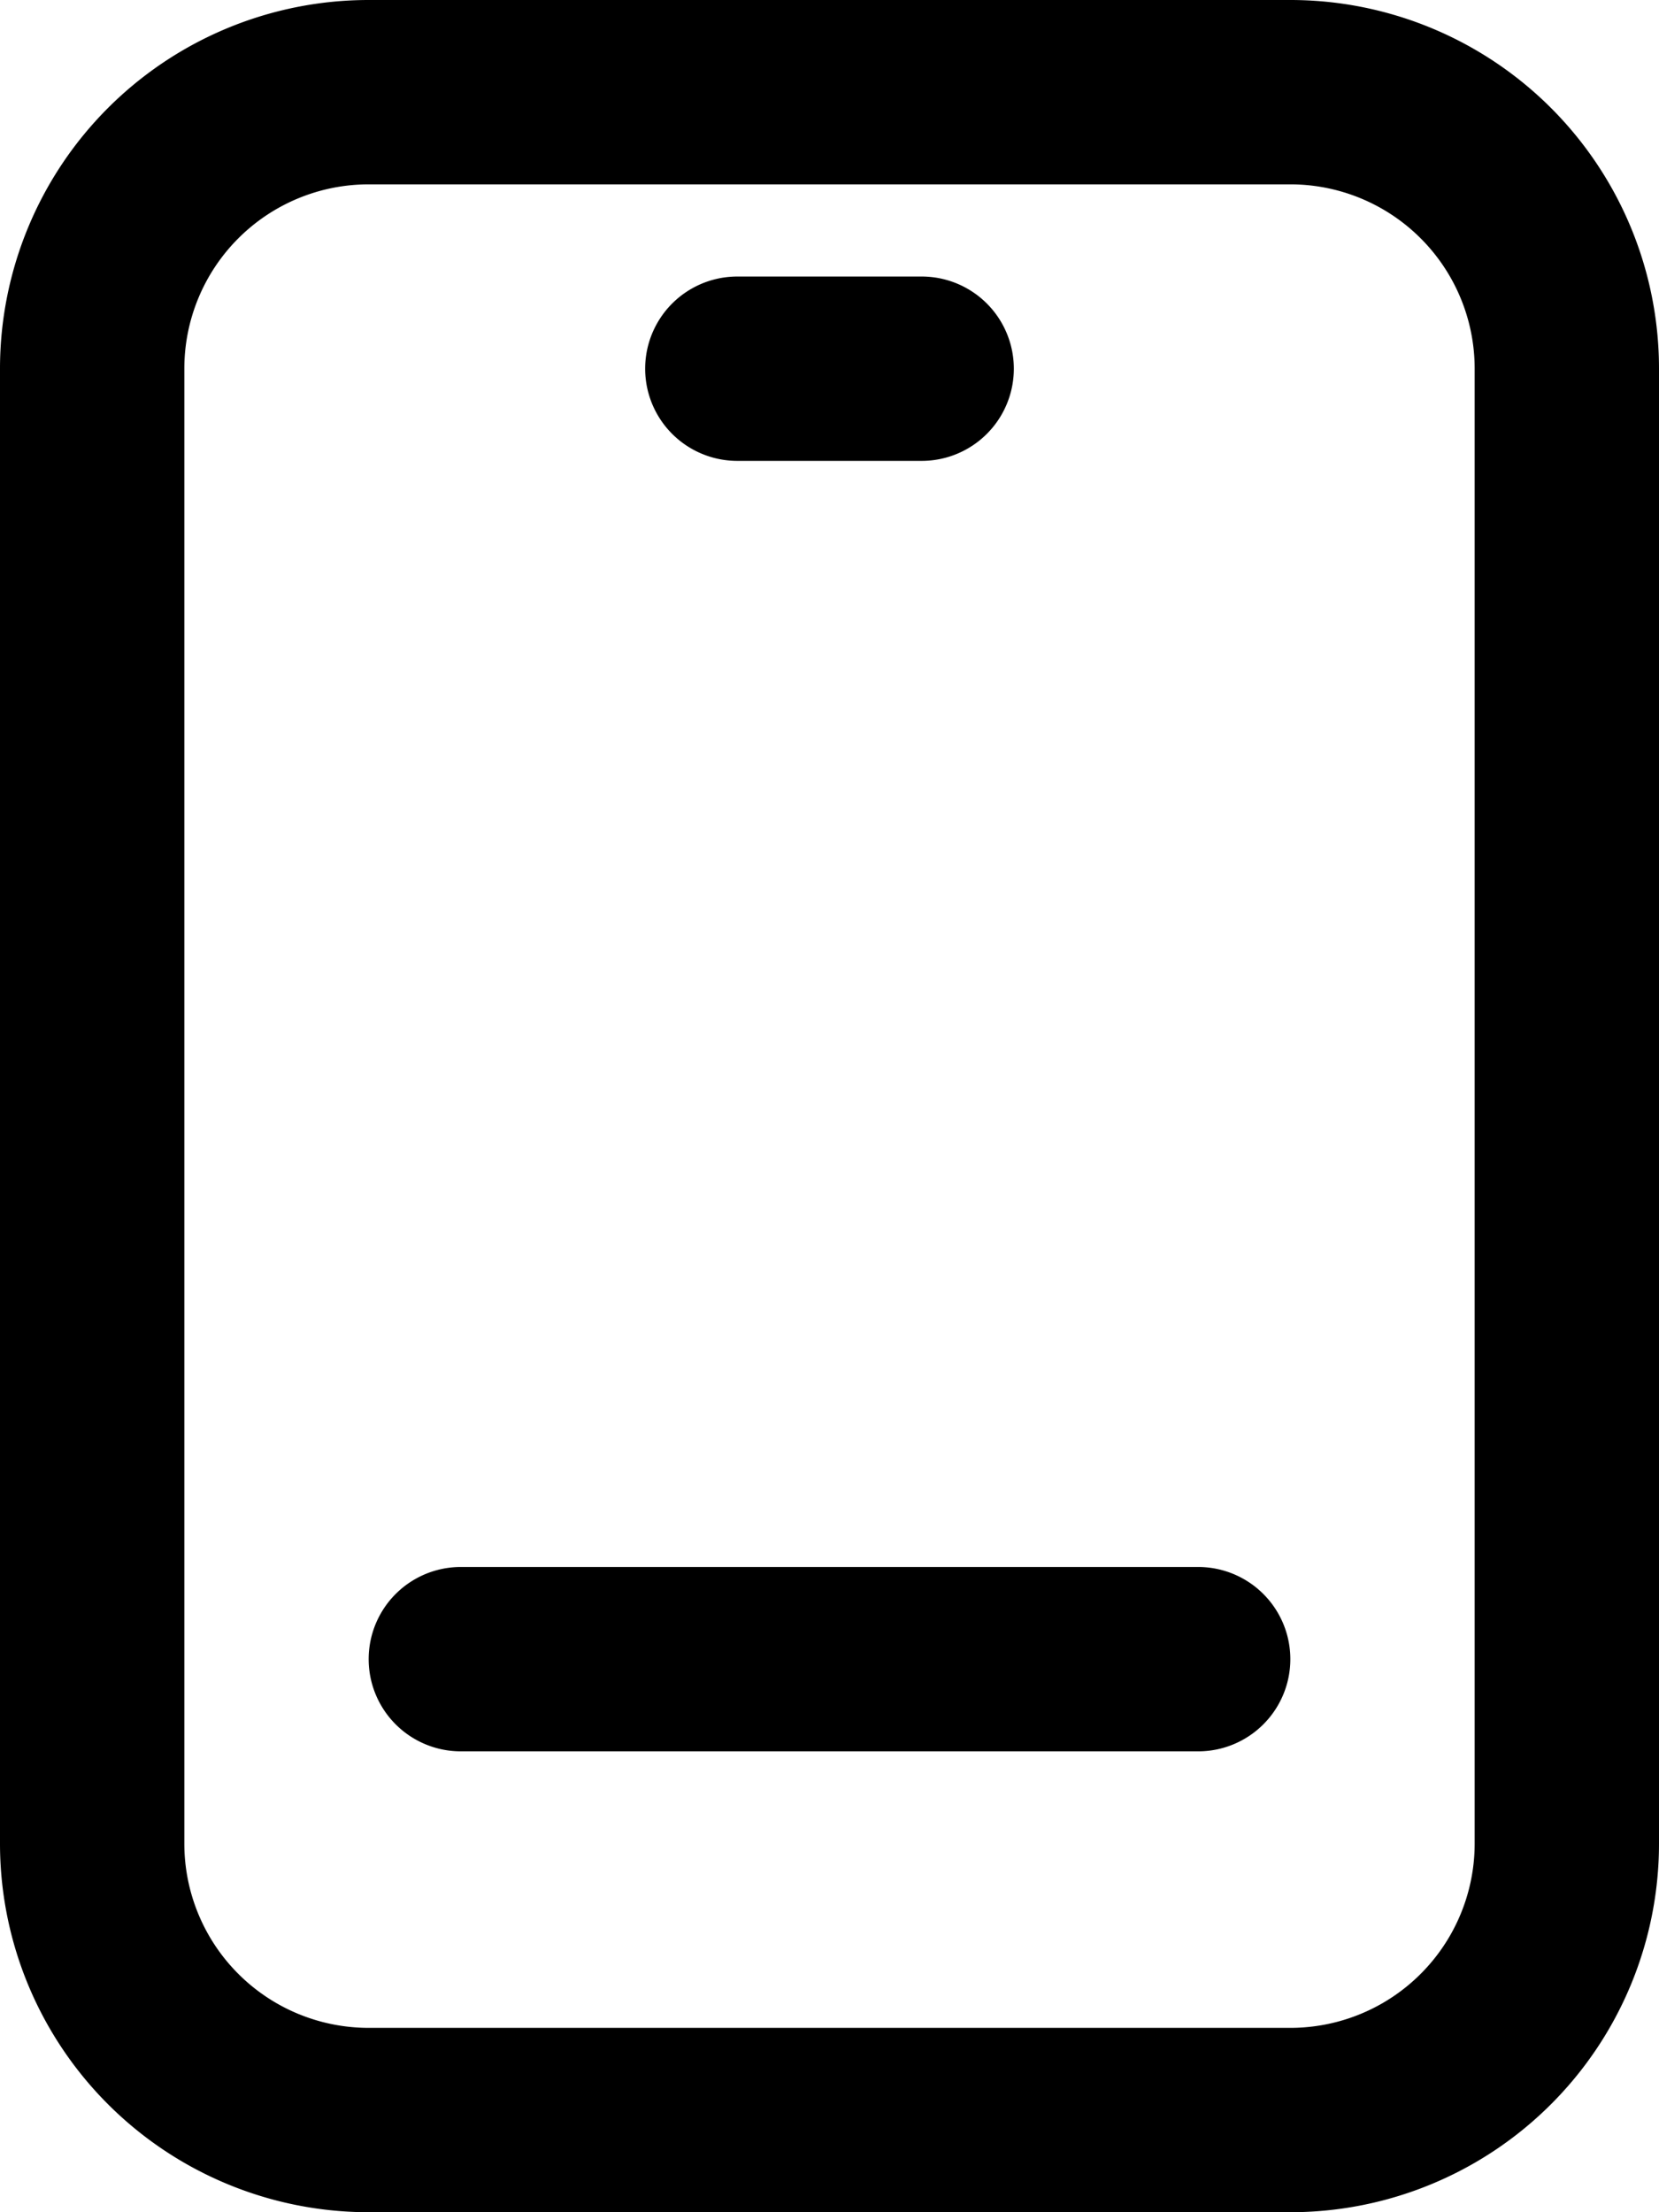 <svg xmlns="http://www.w3.org/2000/svg" id="Icons" viewBox="3 0 18 24"><path class="cls-1" d="M17,24a4,4,0,0,0,4-4V4a4,4,0,0,0-4-4H7A4,4,0,0,0,3,4V20a4,4,0,0,0,4,4ZM5,20V4A2,2,0,0,1,7,2H17a2,2,0,0,1,2,2V20a2,2,0,0,1-2,2H7A2,2,0,0,1,5,20Z" fill="currentColor"/><path class="cls-1" d="M8,19h8a1,1,0,0,0,0-2H8a1,1,0,0,0,0,2Z" fill="currentColor"/><path class="cls-1" d="M11,5h2a1,1,0,0,0,0-2H11a1,1,0,0,0,0,2Z" fill="currentColor"/></svg>